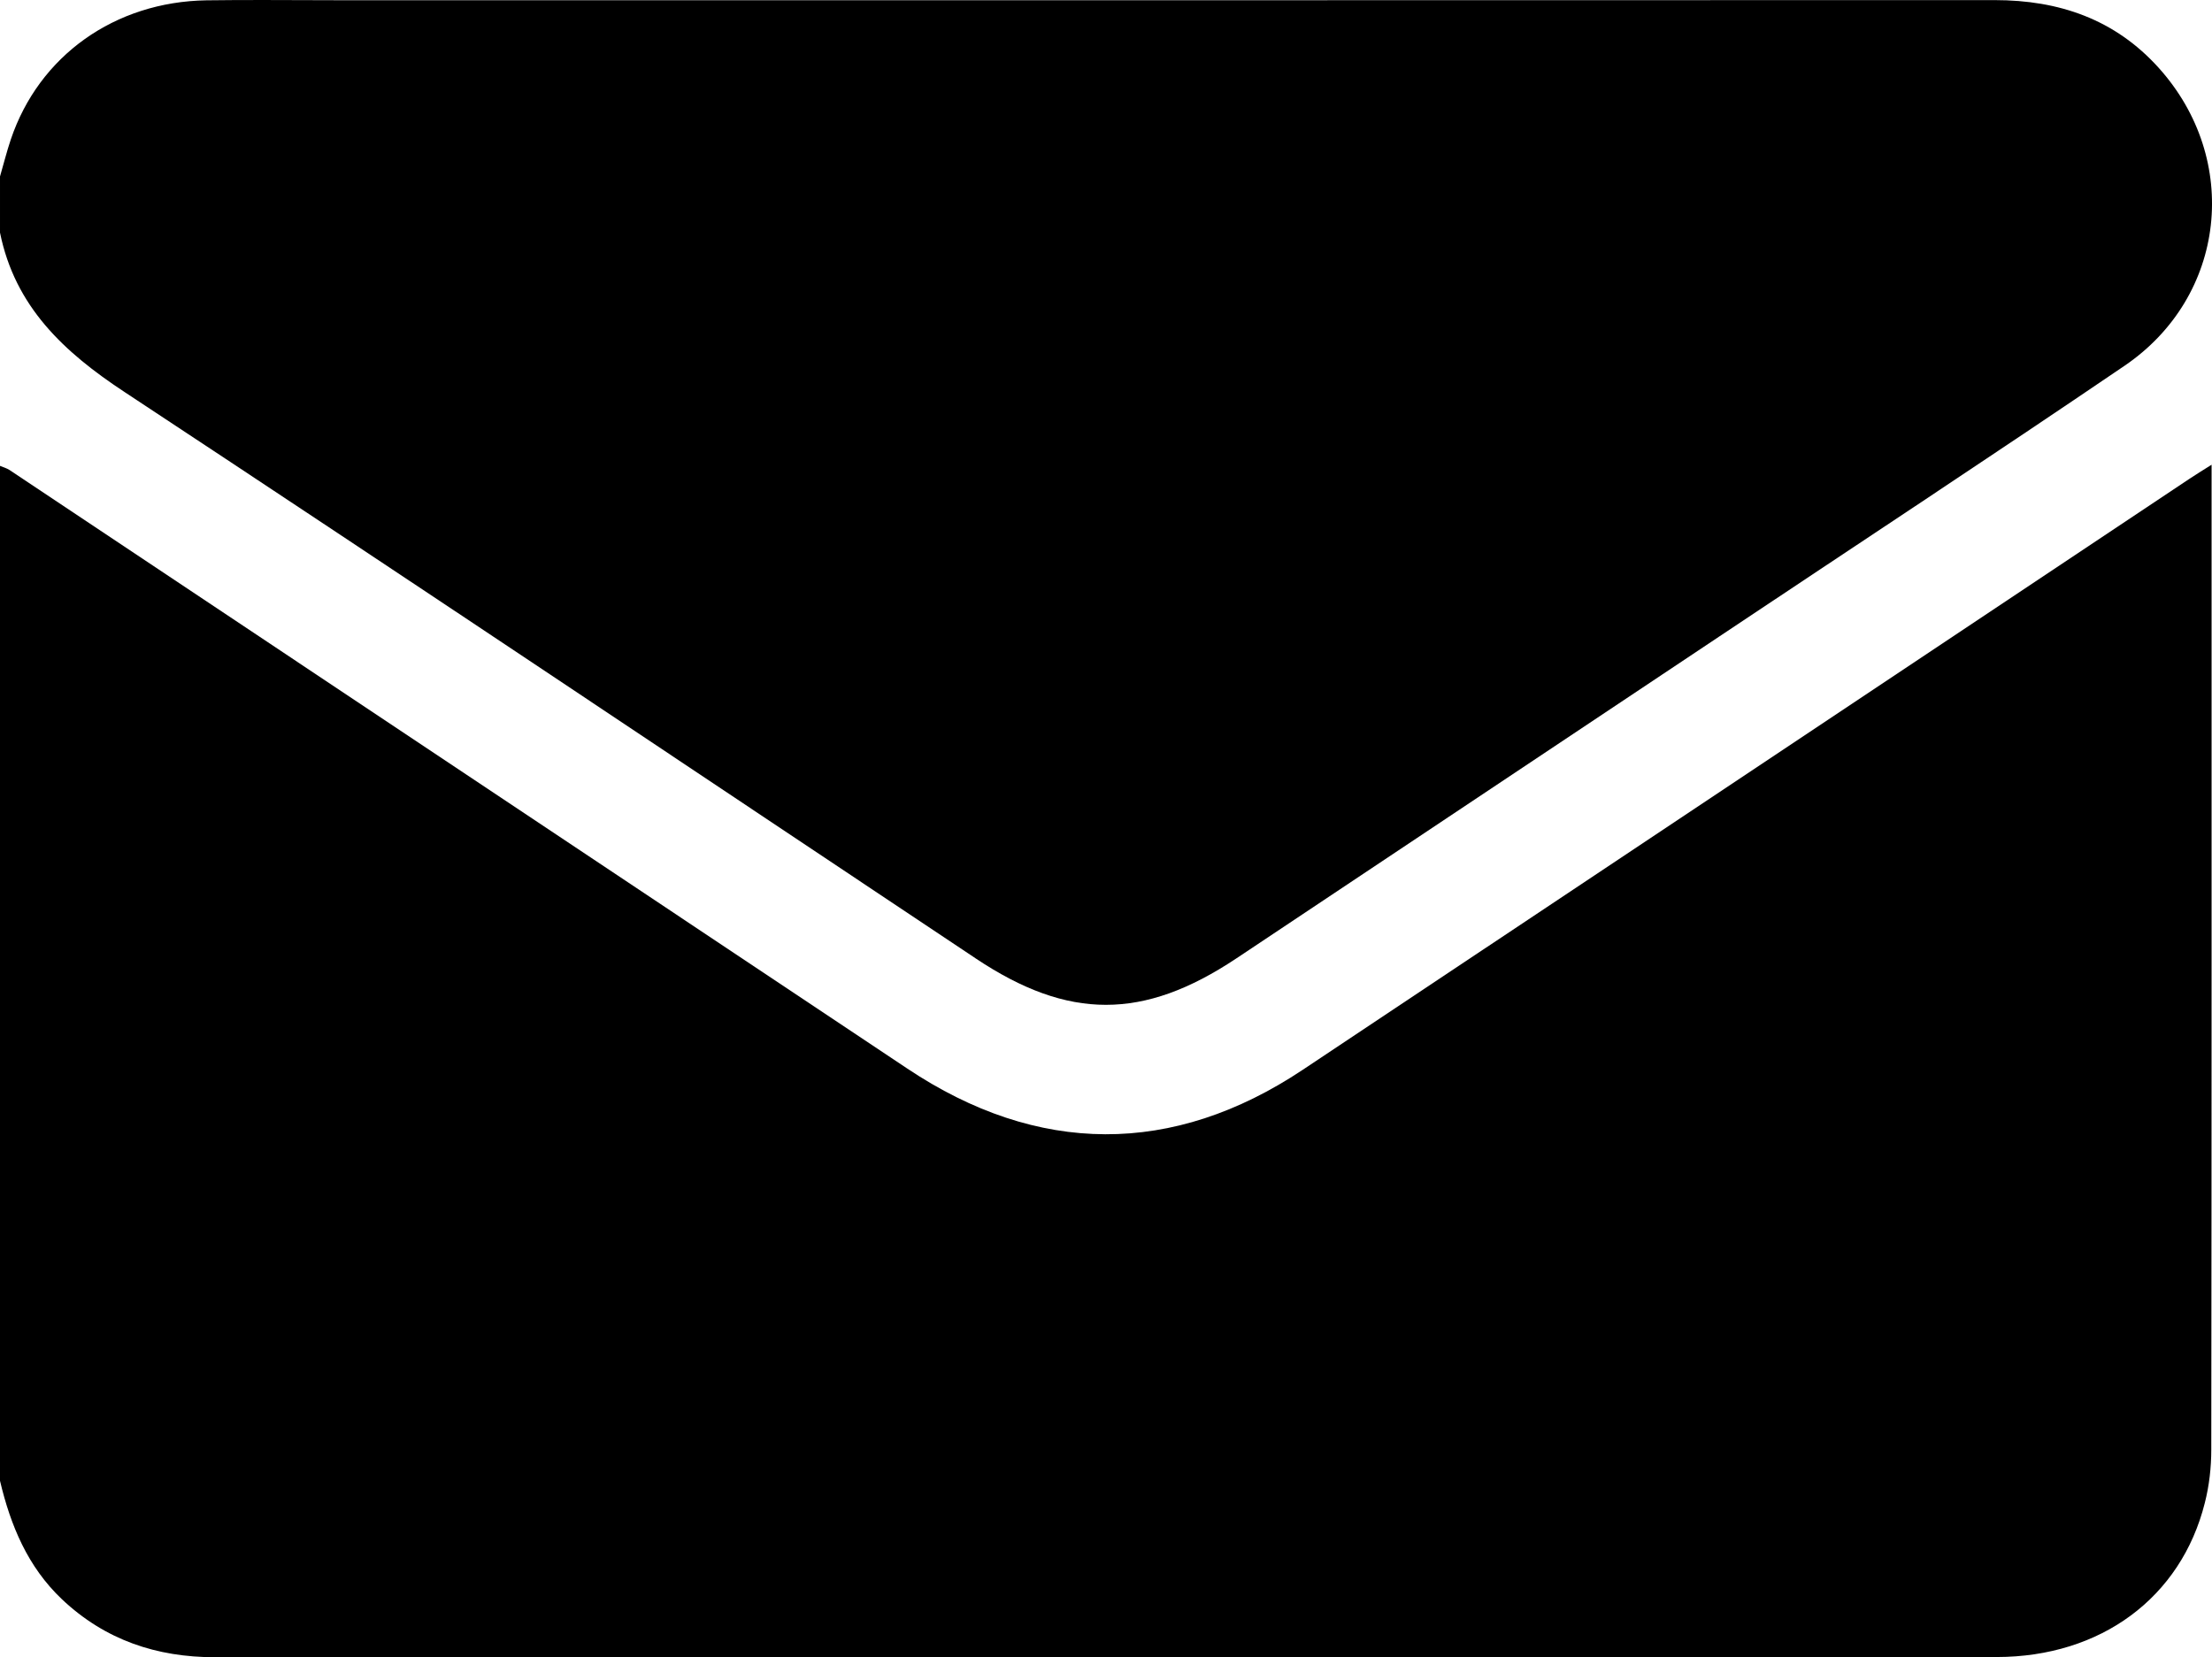 <svg xmlns="http://www.w3.org/2000/svg" width="21.544" height="16.142" viewBox="69.537 477.832 21.544 16.142"><g data-name="Group 490"><g data-name="Group 492"><path d="M69.537 492.256v-9.886c.032.013.066.023.094.041l8.743 5.83c1.27.848 2.587.854 3.851.012 2.88-1.918 5.759-3.839 8.638-5.758.062-.041.125-.08.214-.136v.171c0 3.141.001 6.282-.003 9.423 0 .173-.02.351-.063.519-.232.924-1.014 1.5-2.027 1.501-2.867.002-5.734 0-8.602 0-2.916 0-5.833 0-8.75.002-.57 0-1.072-.168-1.492-.565-.333-.316-.5-.718-.603-1.154Z" fill-rule="evenodd" data-name="Path 534"/><path d="M69.537 479.551c.035-.12.065-.241.105-.36.275-.816 1.012-1.342 1.907-1.356.413-.006.827-.001 1.24-.001 5.392 0 10.784.001 16.175-.001.628 0 1.172.187 1.598.66.804.893.66 2.227-.333 2.902-1.31.89-2.633 1.76-3.95 2.639l-4.704 3.136c-.902.6-1.632.6-2.532 0-2.764-1.842-5.522-3.692-8.294-5.52-.592-.39-1.066-.832-1.212-1.552v-.547Z" fill-rule="evenodd" data-name="Path 535"/></g></g></svg>